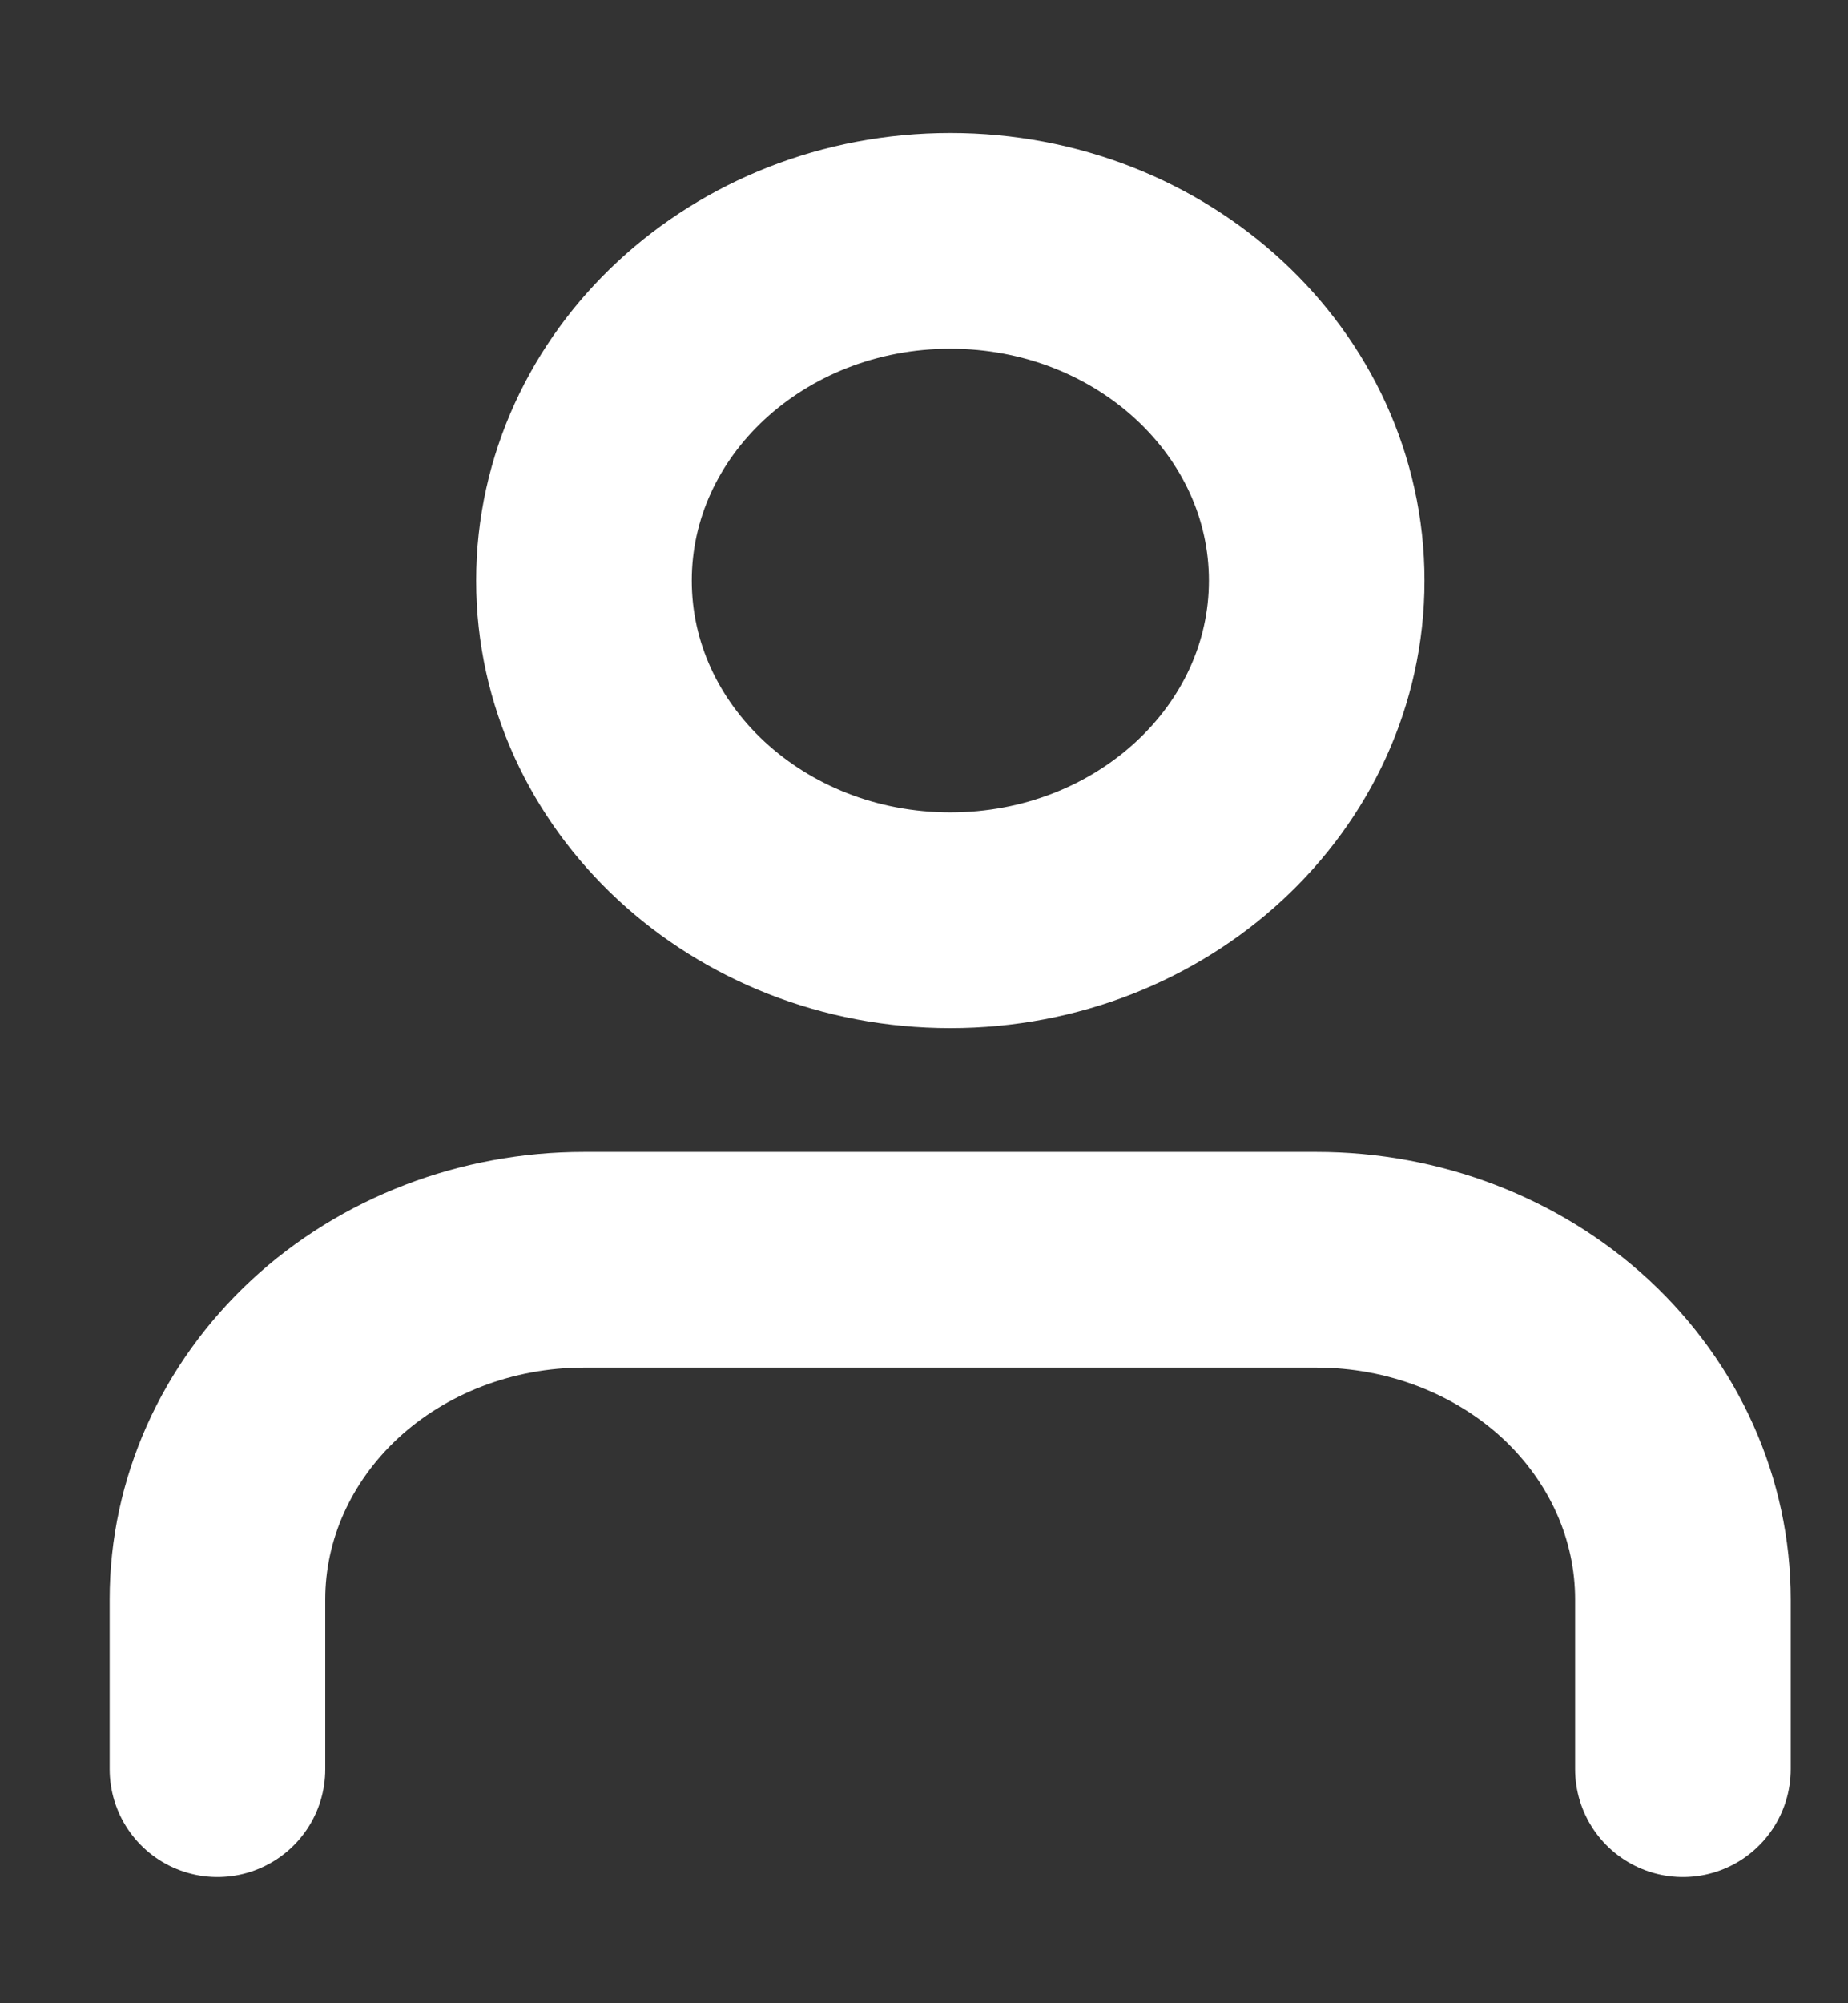 <svg width="12" height="13" viewBox="0 0 12 13" fill="none" xmlns="http://www.w3.org/2000/svg">
<rect x="0" y="0" width="12" height="13" fill="#333333" stroke="none"/>
<path d="M10.928 11.481V10.379C10.928 9.794 10.678 9.234 10.232 8.82C9.785 8.407 9.18 8.175 8.549 8.175H3.791C3.16 8.175 2.555 8.407 2.109 8.82C1.663 9.234 1.412 9.794 1.412 10.379V11.481" stroke="white" stroke-width="1.4" stroke-linecap="round" stroke-linejoin="round"/>
<path d="M6.171 5.972C7.484 5.972 8.55 4.985 8.55 3.768C8.55 2.55 7.484 1.563 6.171 1.563C4.857 1.563 3.792 2.55 3.792 3.768C3.792 4.985 4.857 5.972 6.171 5.972Z" stroke="white" stroke-width="1.4" stroke-linecap="round" stroke-linejoin="round"/>
</svg>
